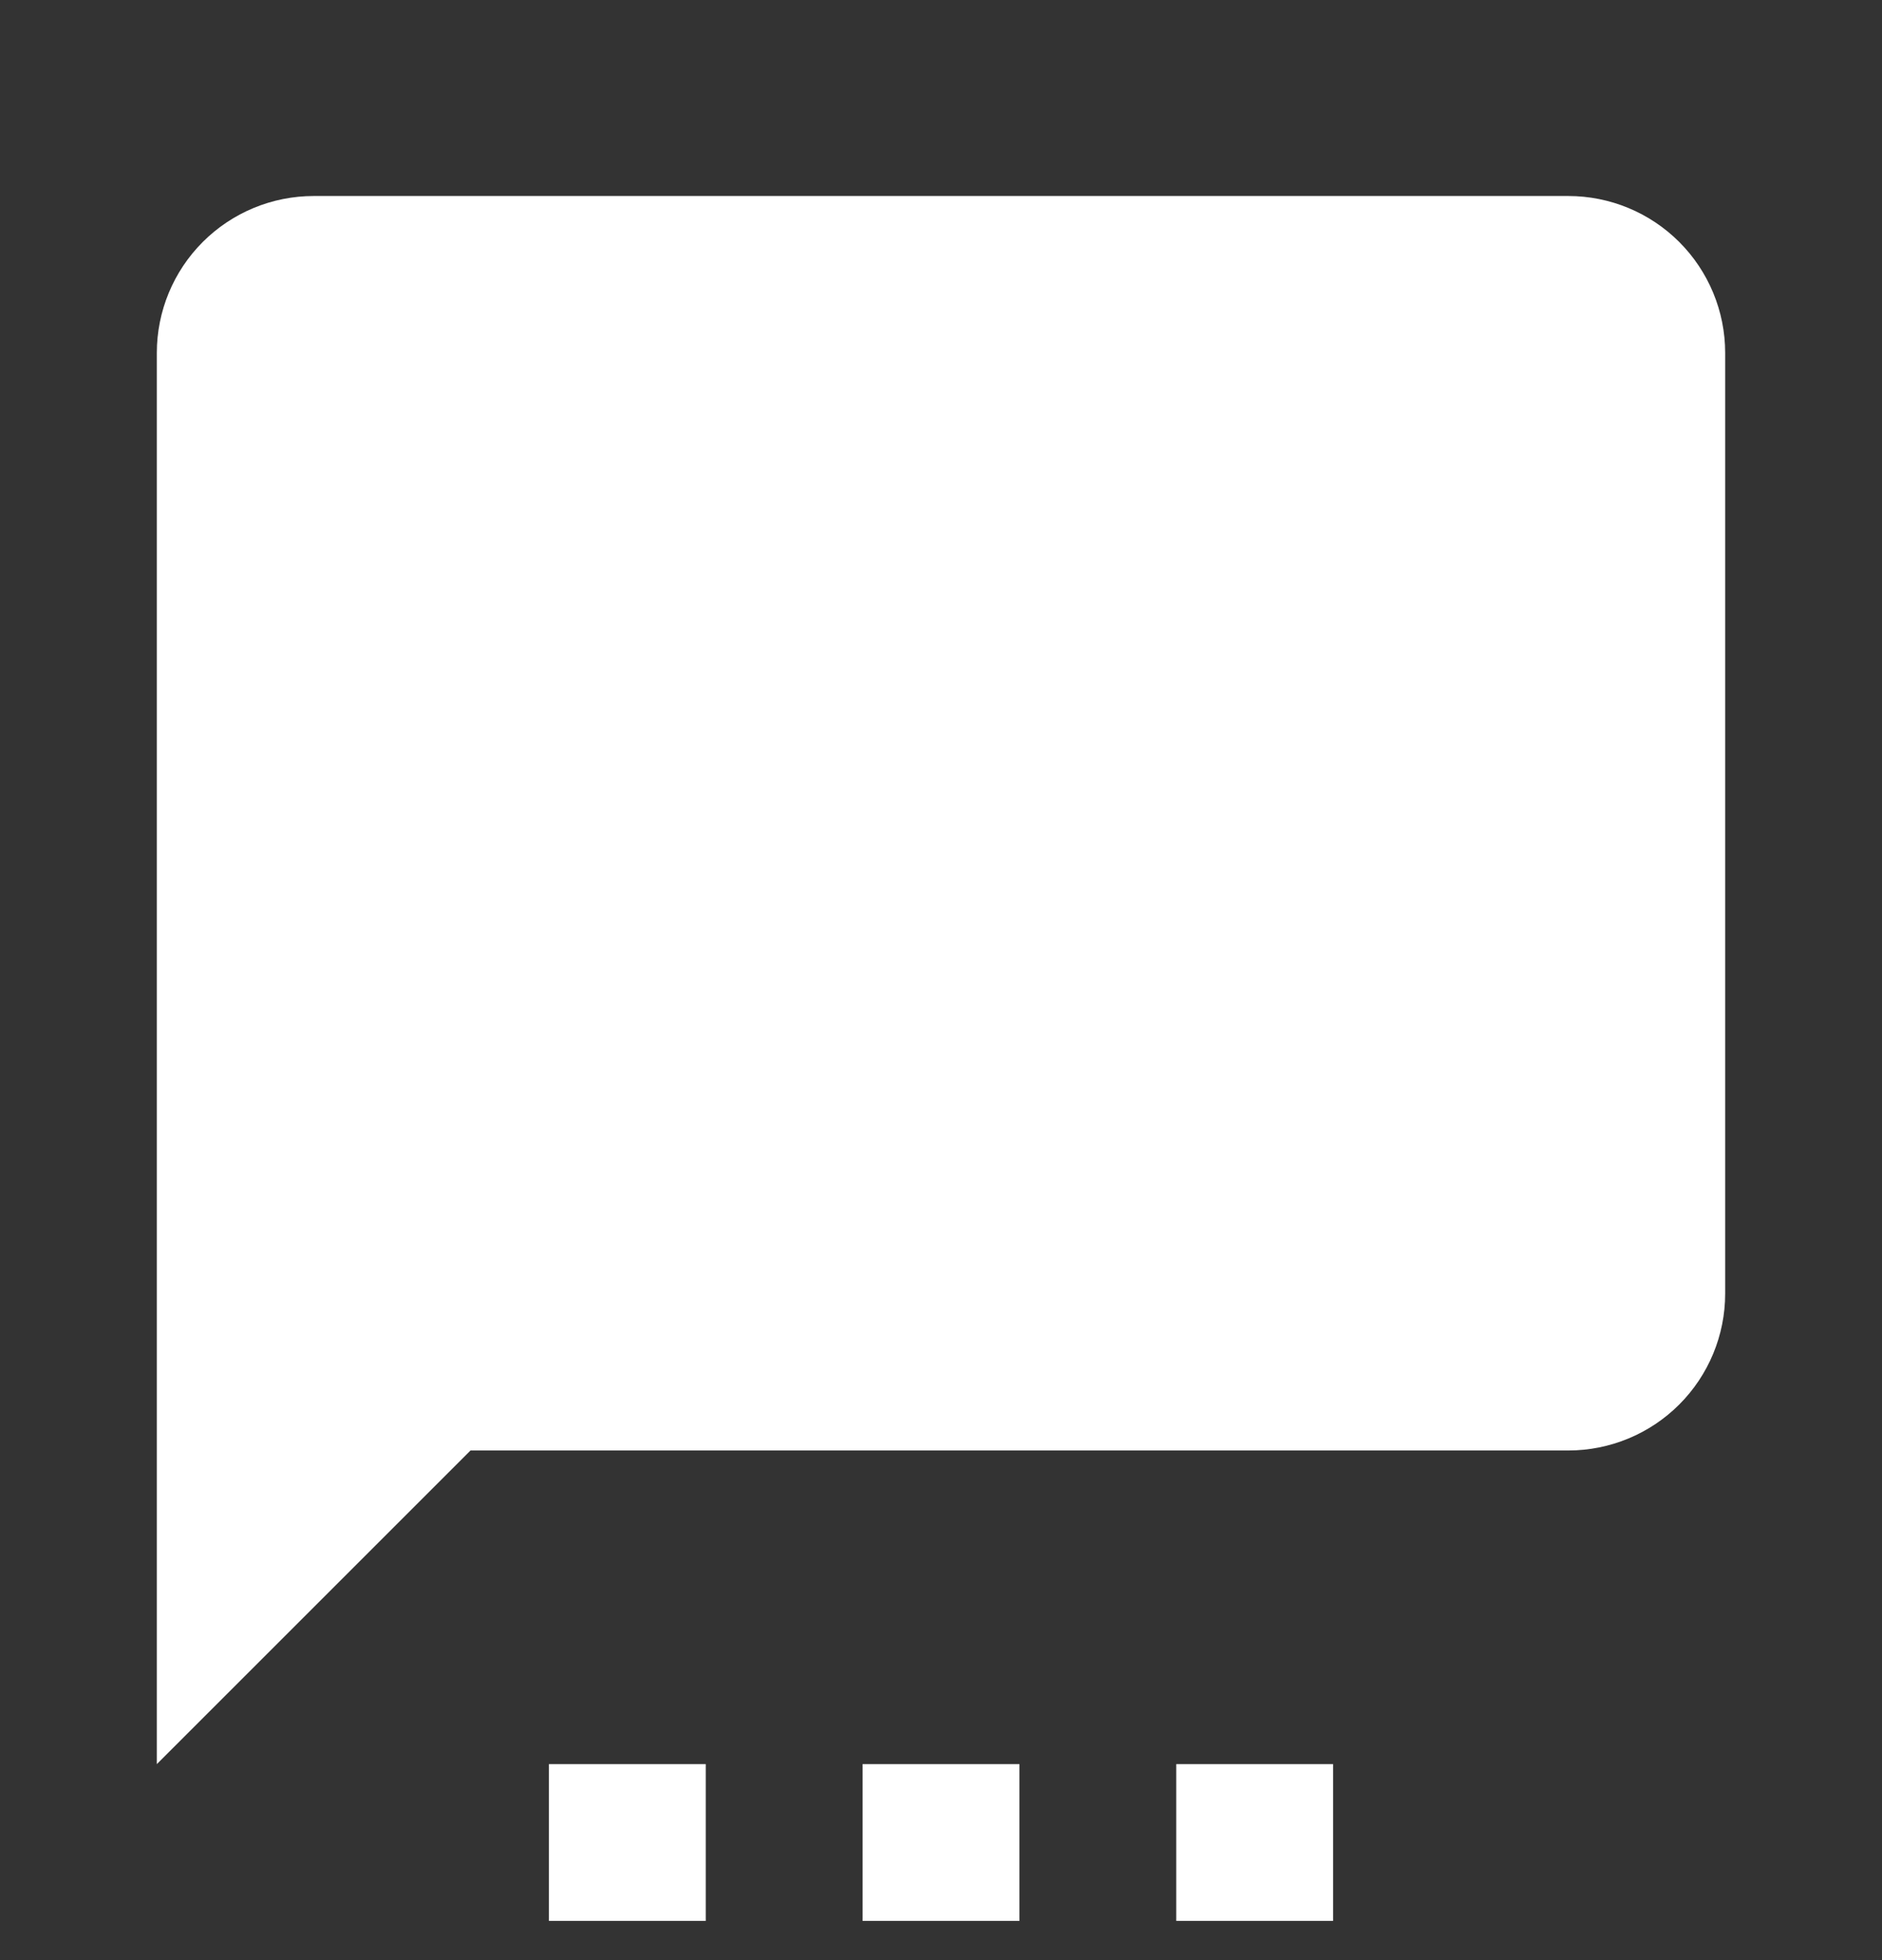 <svg width="24" height="25" viewBox="0 0 24 25" fill="none" xmlns="http://www.w3.org/2000/svg">
<rect x="0" y="0" width="24" height="25" fill="#333333" stroke="none"/>
<g id="mdi:message-settings" clip-path="url(#clip0_16_40597)">
<path id="Vector" d="M20 2.5H4C3.47 2.5 2.961 2.711 2.586 3.086C2.211 3.461 2 3.97 2 4.5V22.5L6 18.5H20C20.53 18.5 21.039 18.289 21.414 17.914C21.789 17.539 22 17.03 22 16.5V4.5C22 3.97 21.789 3.461 21.414 3.086C21.039 2.711 20.53 2.5 20 2.5ZM11 24.5H13V22.5H11V24.5ZM7 24.5H9V22.5H7V24.5ZM15 24.5H17V22.5H15V24.5Z" fill="white"/>
</g>
<defs>
<clipPath id="clip0_16_40597">
<rect width="24" height="24" fill="white" transform="translate(0 0.5)"/>
</clipPath>
</defs>
</svg>
